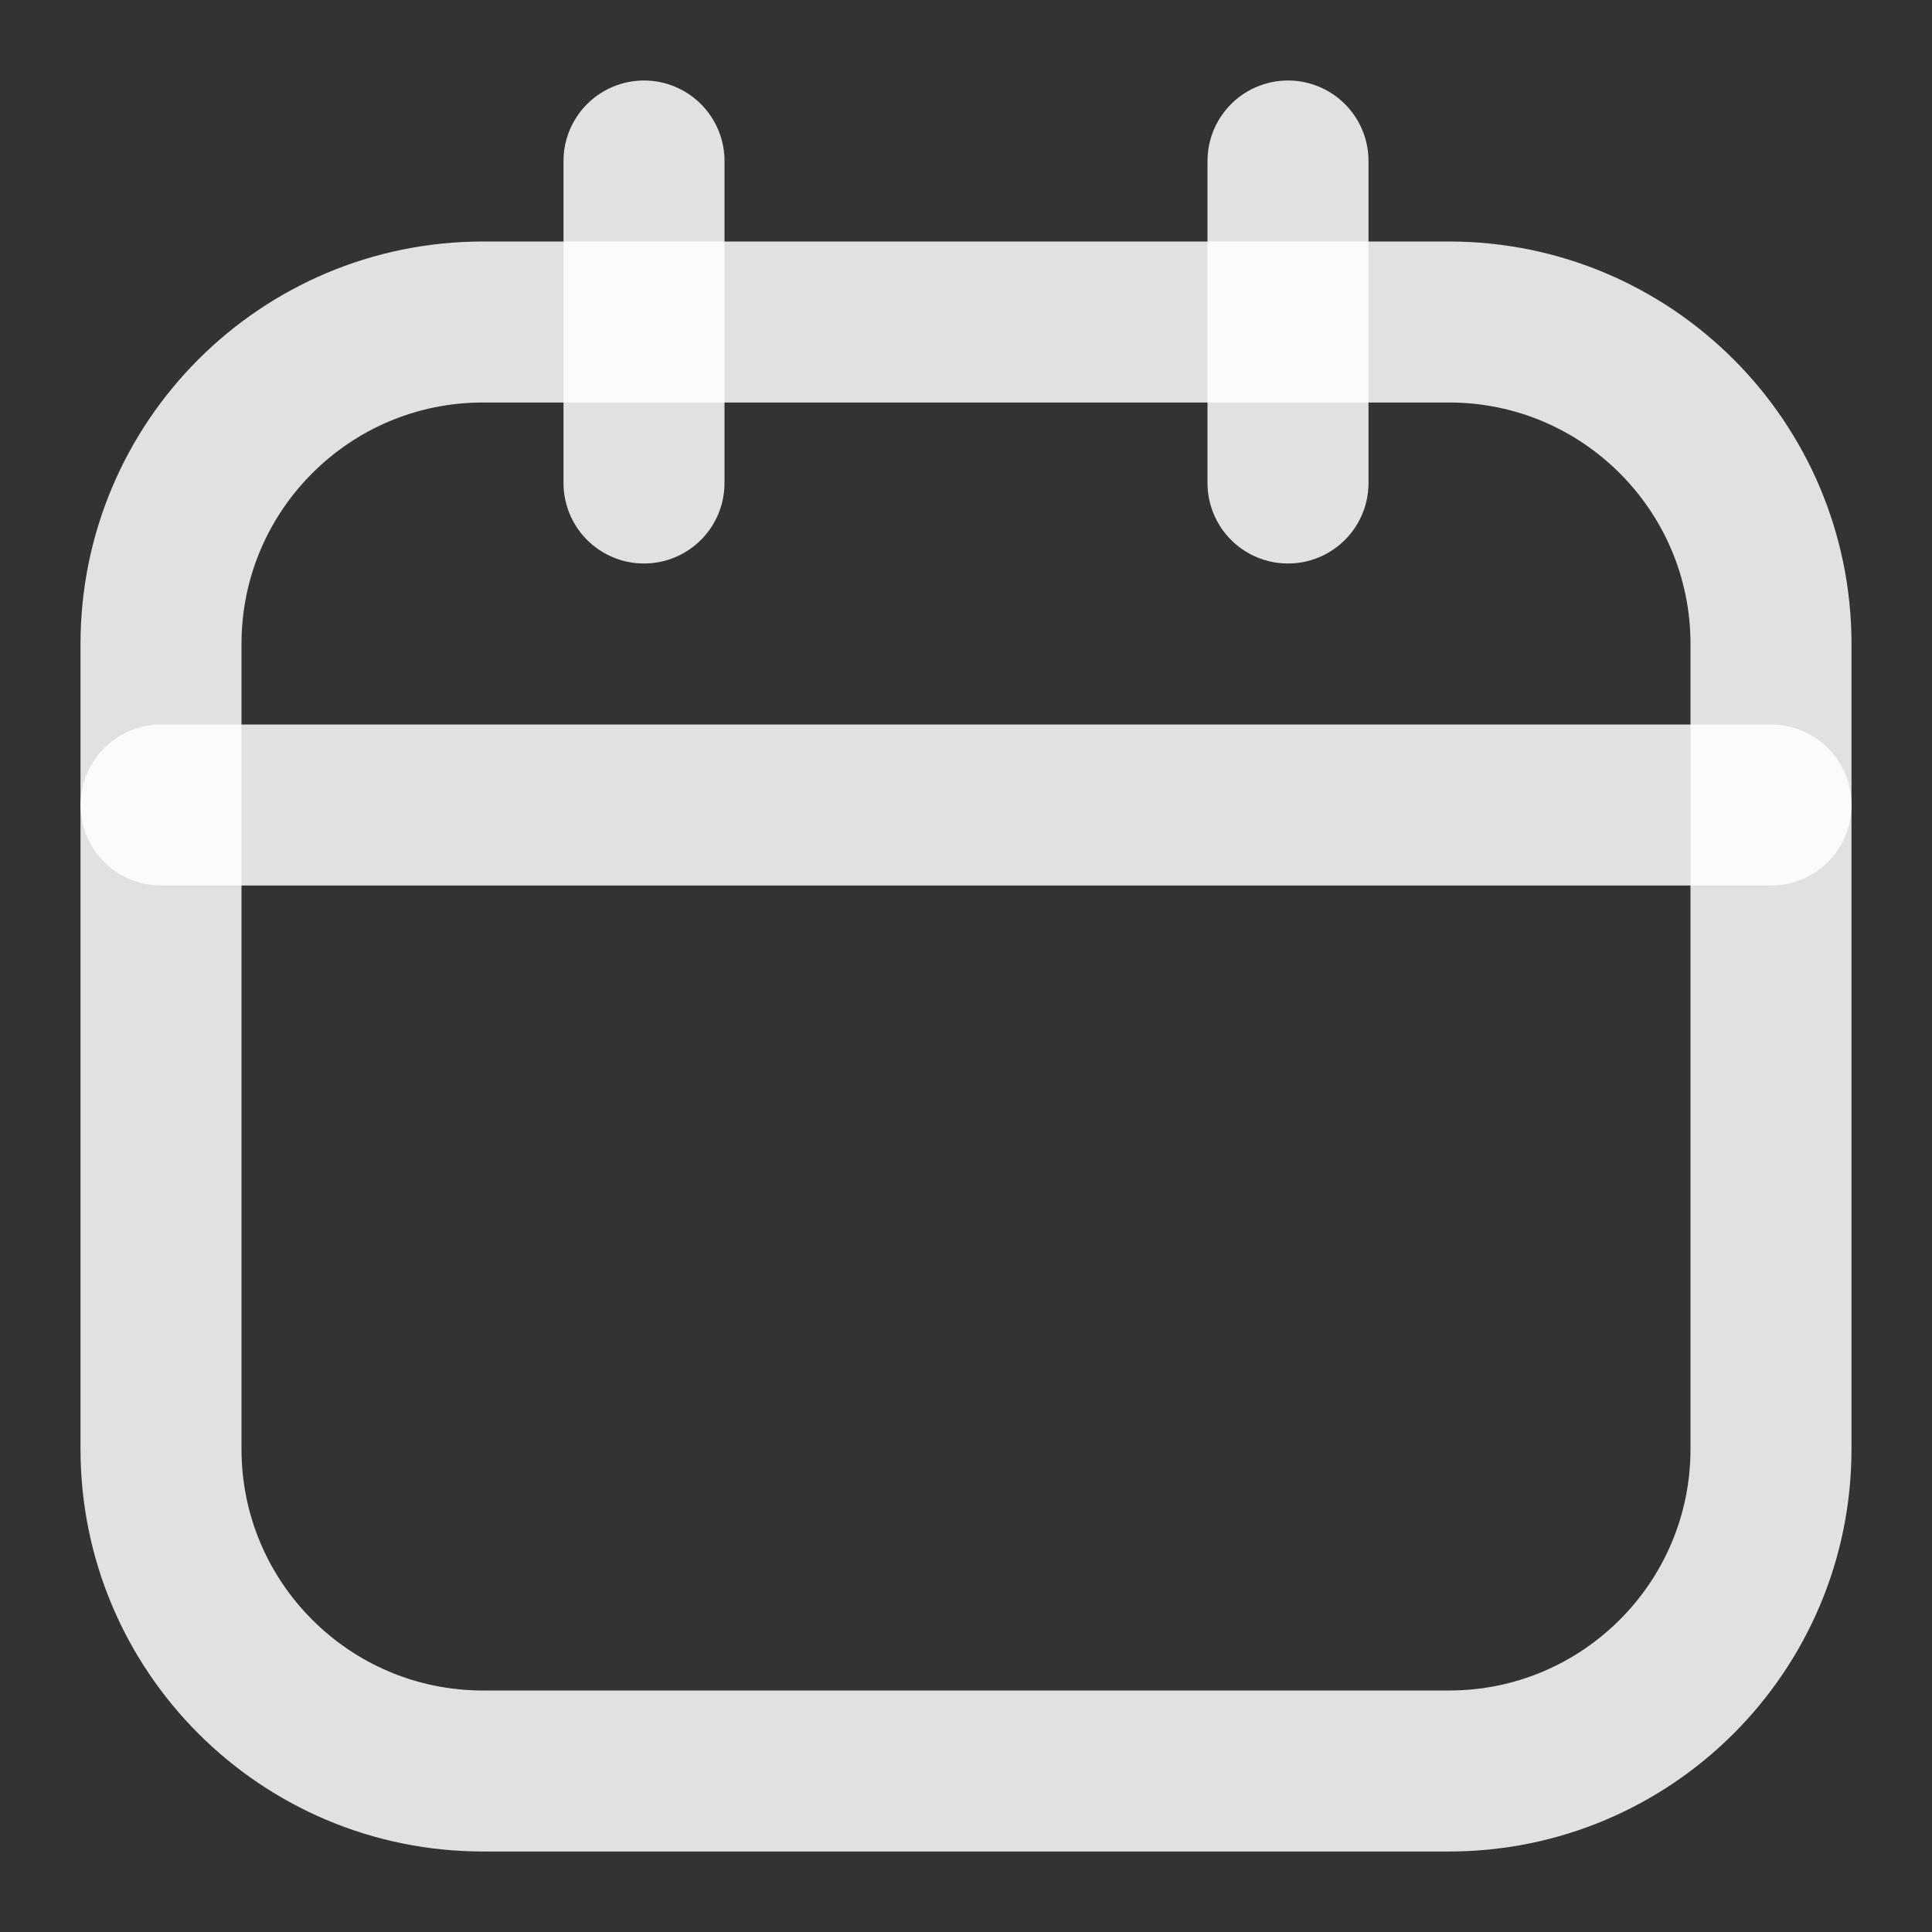 <svg width="24" height="24" viewBox="0 0 24 24" fill="none" xmlns="http://www.w3.org/2000/svg">
<rect x="0" y="0" width="24" height="24" fill="#333333" stroke="none"/>
<path d="M18 4H6C3.791 4 2 5.791 2 8V18C2 20.209 3.791 22 6 22H18C20.209 22 22 20.209 22 18V8C22 5.791 20.209 4 18 4Z" stroke="white" stroke-opacity="0.85" stroke-width="2" stroke-linecap="round" stroke-linejoin="round"/>
<path d="M8 2V6M16 2V6M2 10H22" stroke="white" stroke-opacity="0.85" stroke-width="2" stroke-linecap="round" stroke-linejoin="round"/>
</svg>
